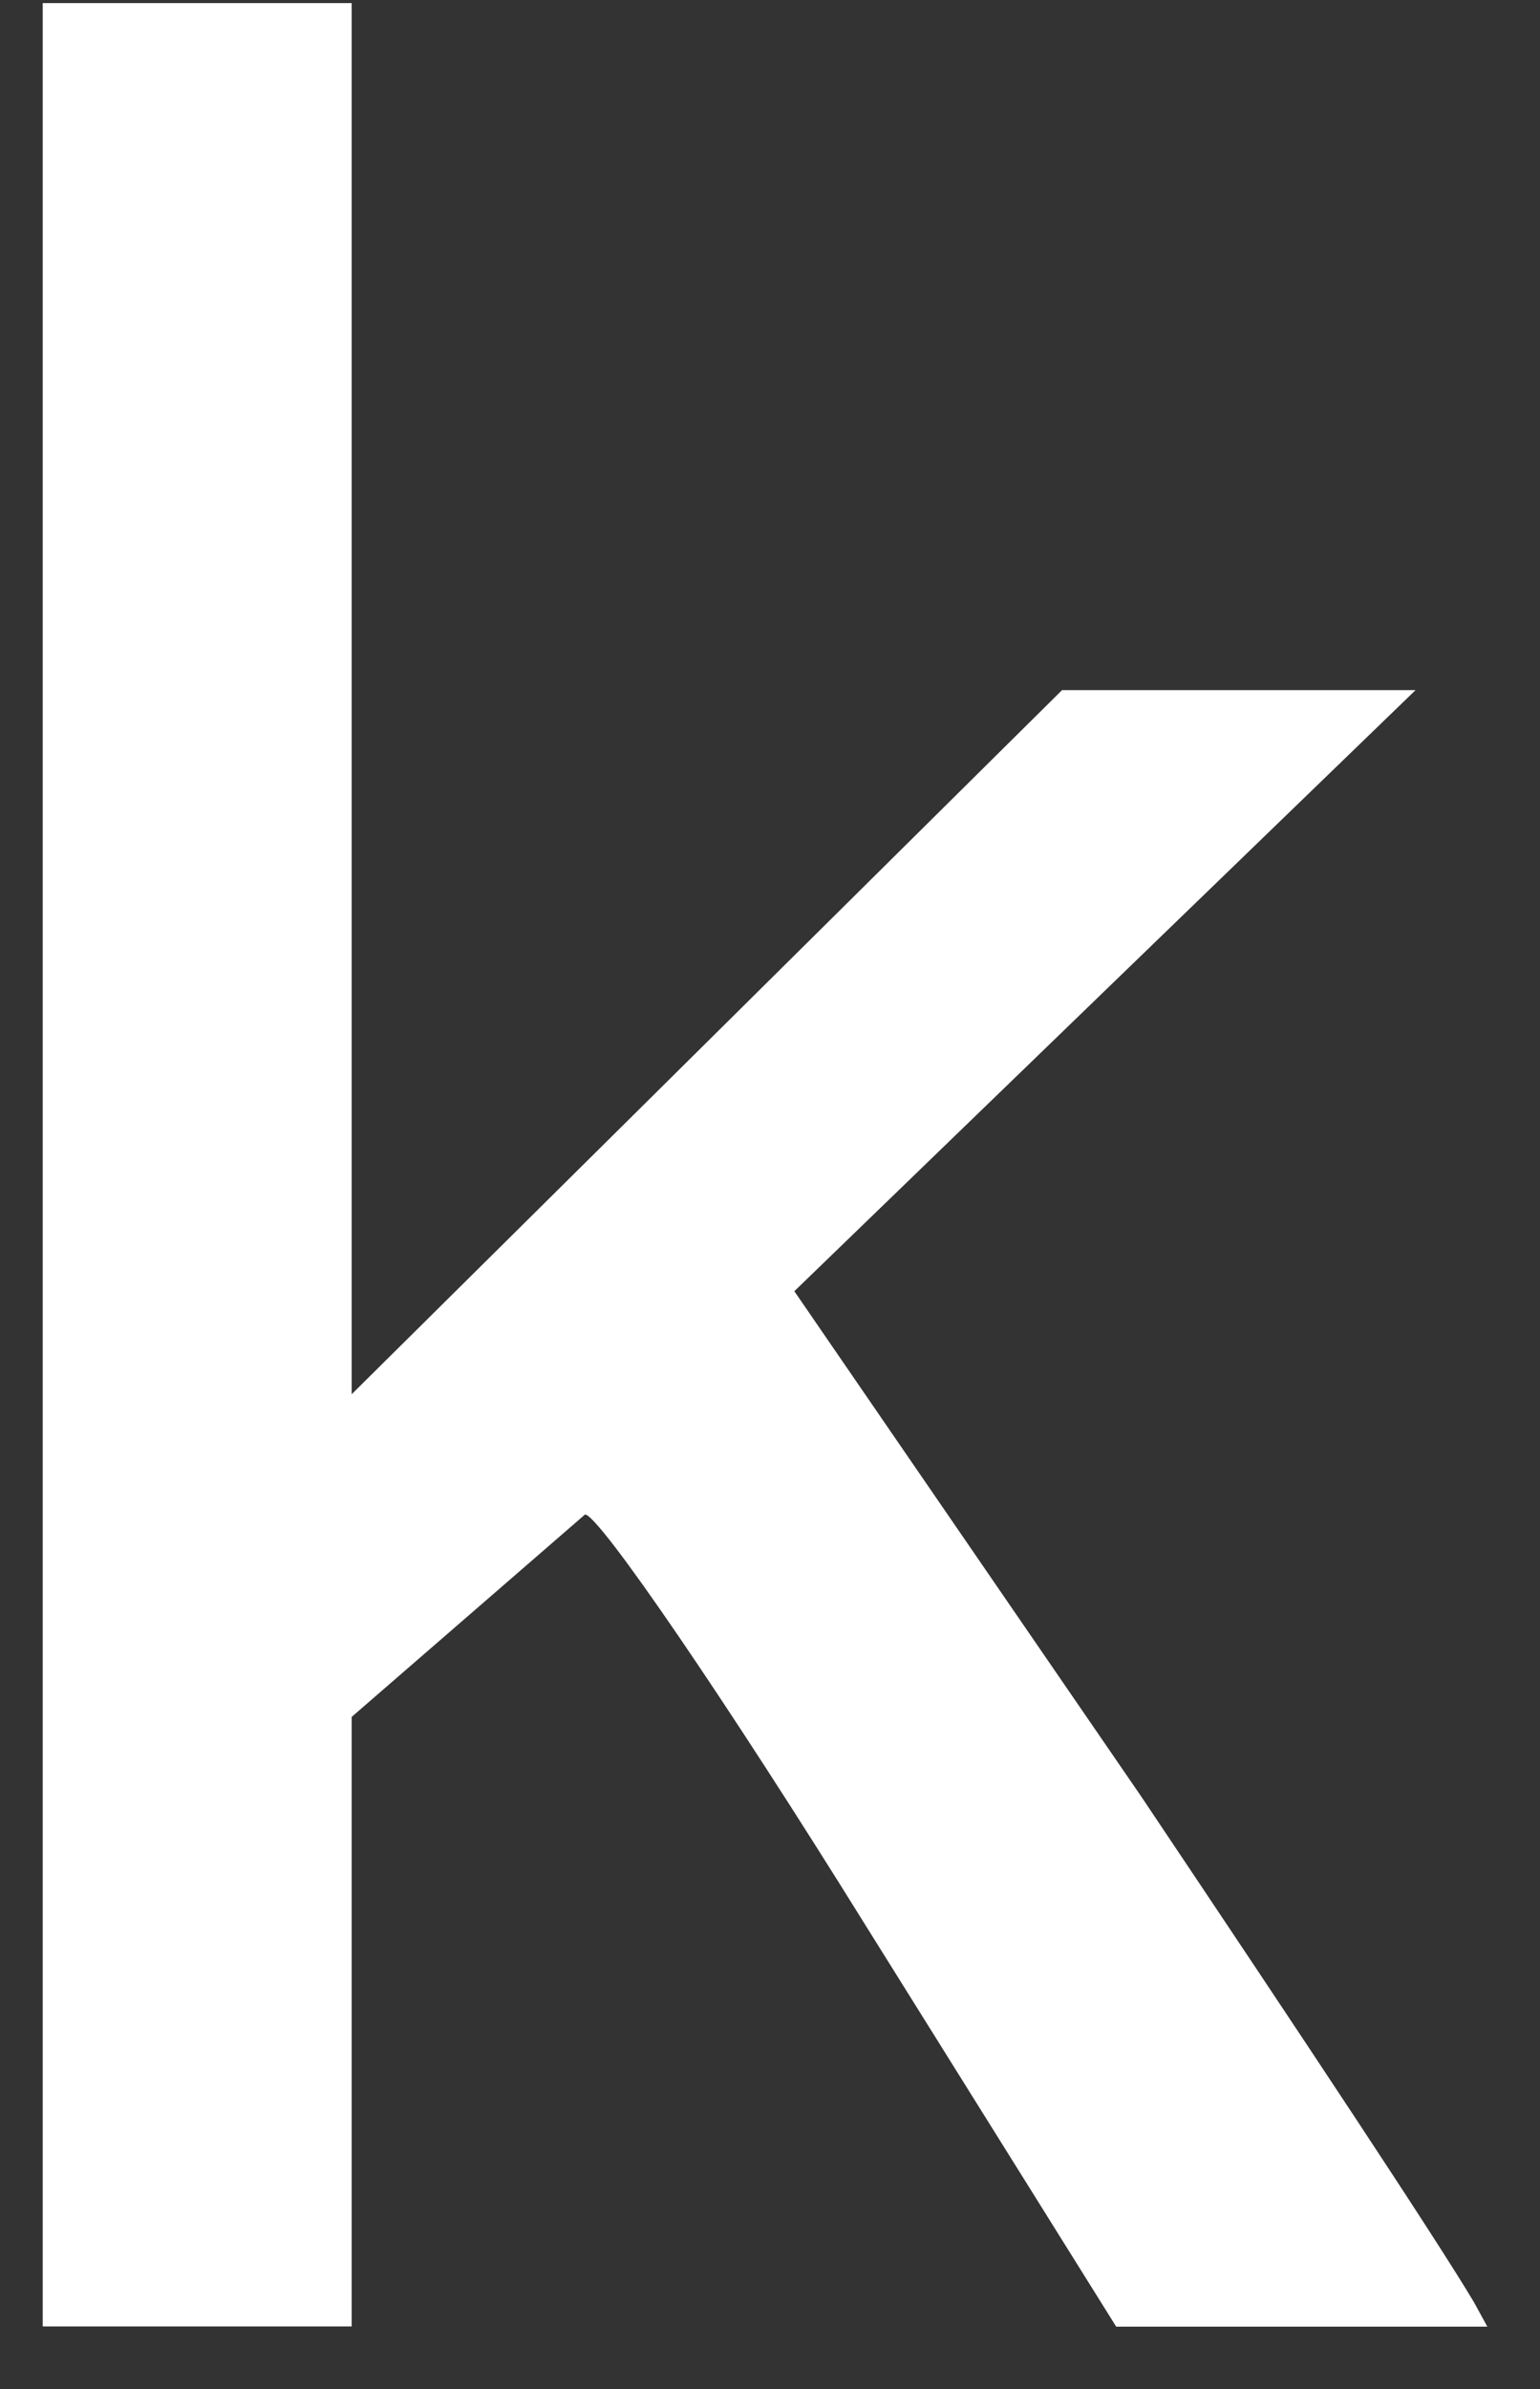 <svg width="20" height="31" viewBox="0 0 20 31" fill="none" xmlns="http://www.w3.org/2000/svg">
<rect x="0" y="0" width="20" height="31" fill="#333333" stroke="none"/>
<path d="M0.555 30.188V15.195V0.04H4.567V18.092L13.793 8.955H18.384L10.316 16.755L14.818 23.307C16.899 26.409 18.659 29.061 19.143 29.875L19.316 30.191H14.496L11.252 25.001C9.425 22.059 7.776 19.652 7.598 19.652L4.567 22.279V30.188H0.555Z" fill="white"/>
</svg>
